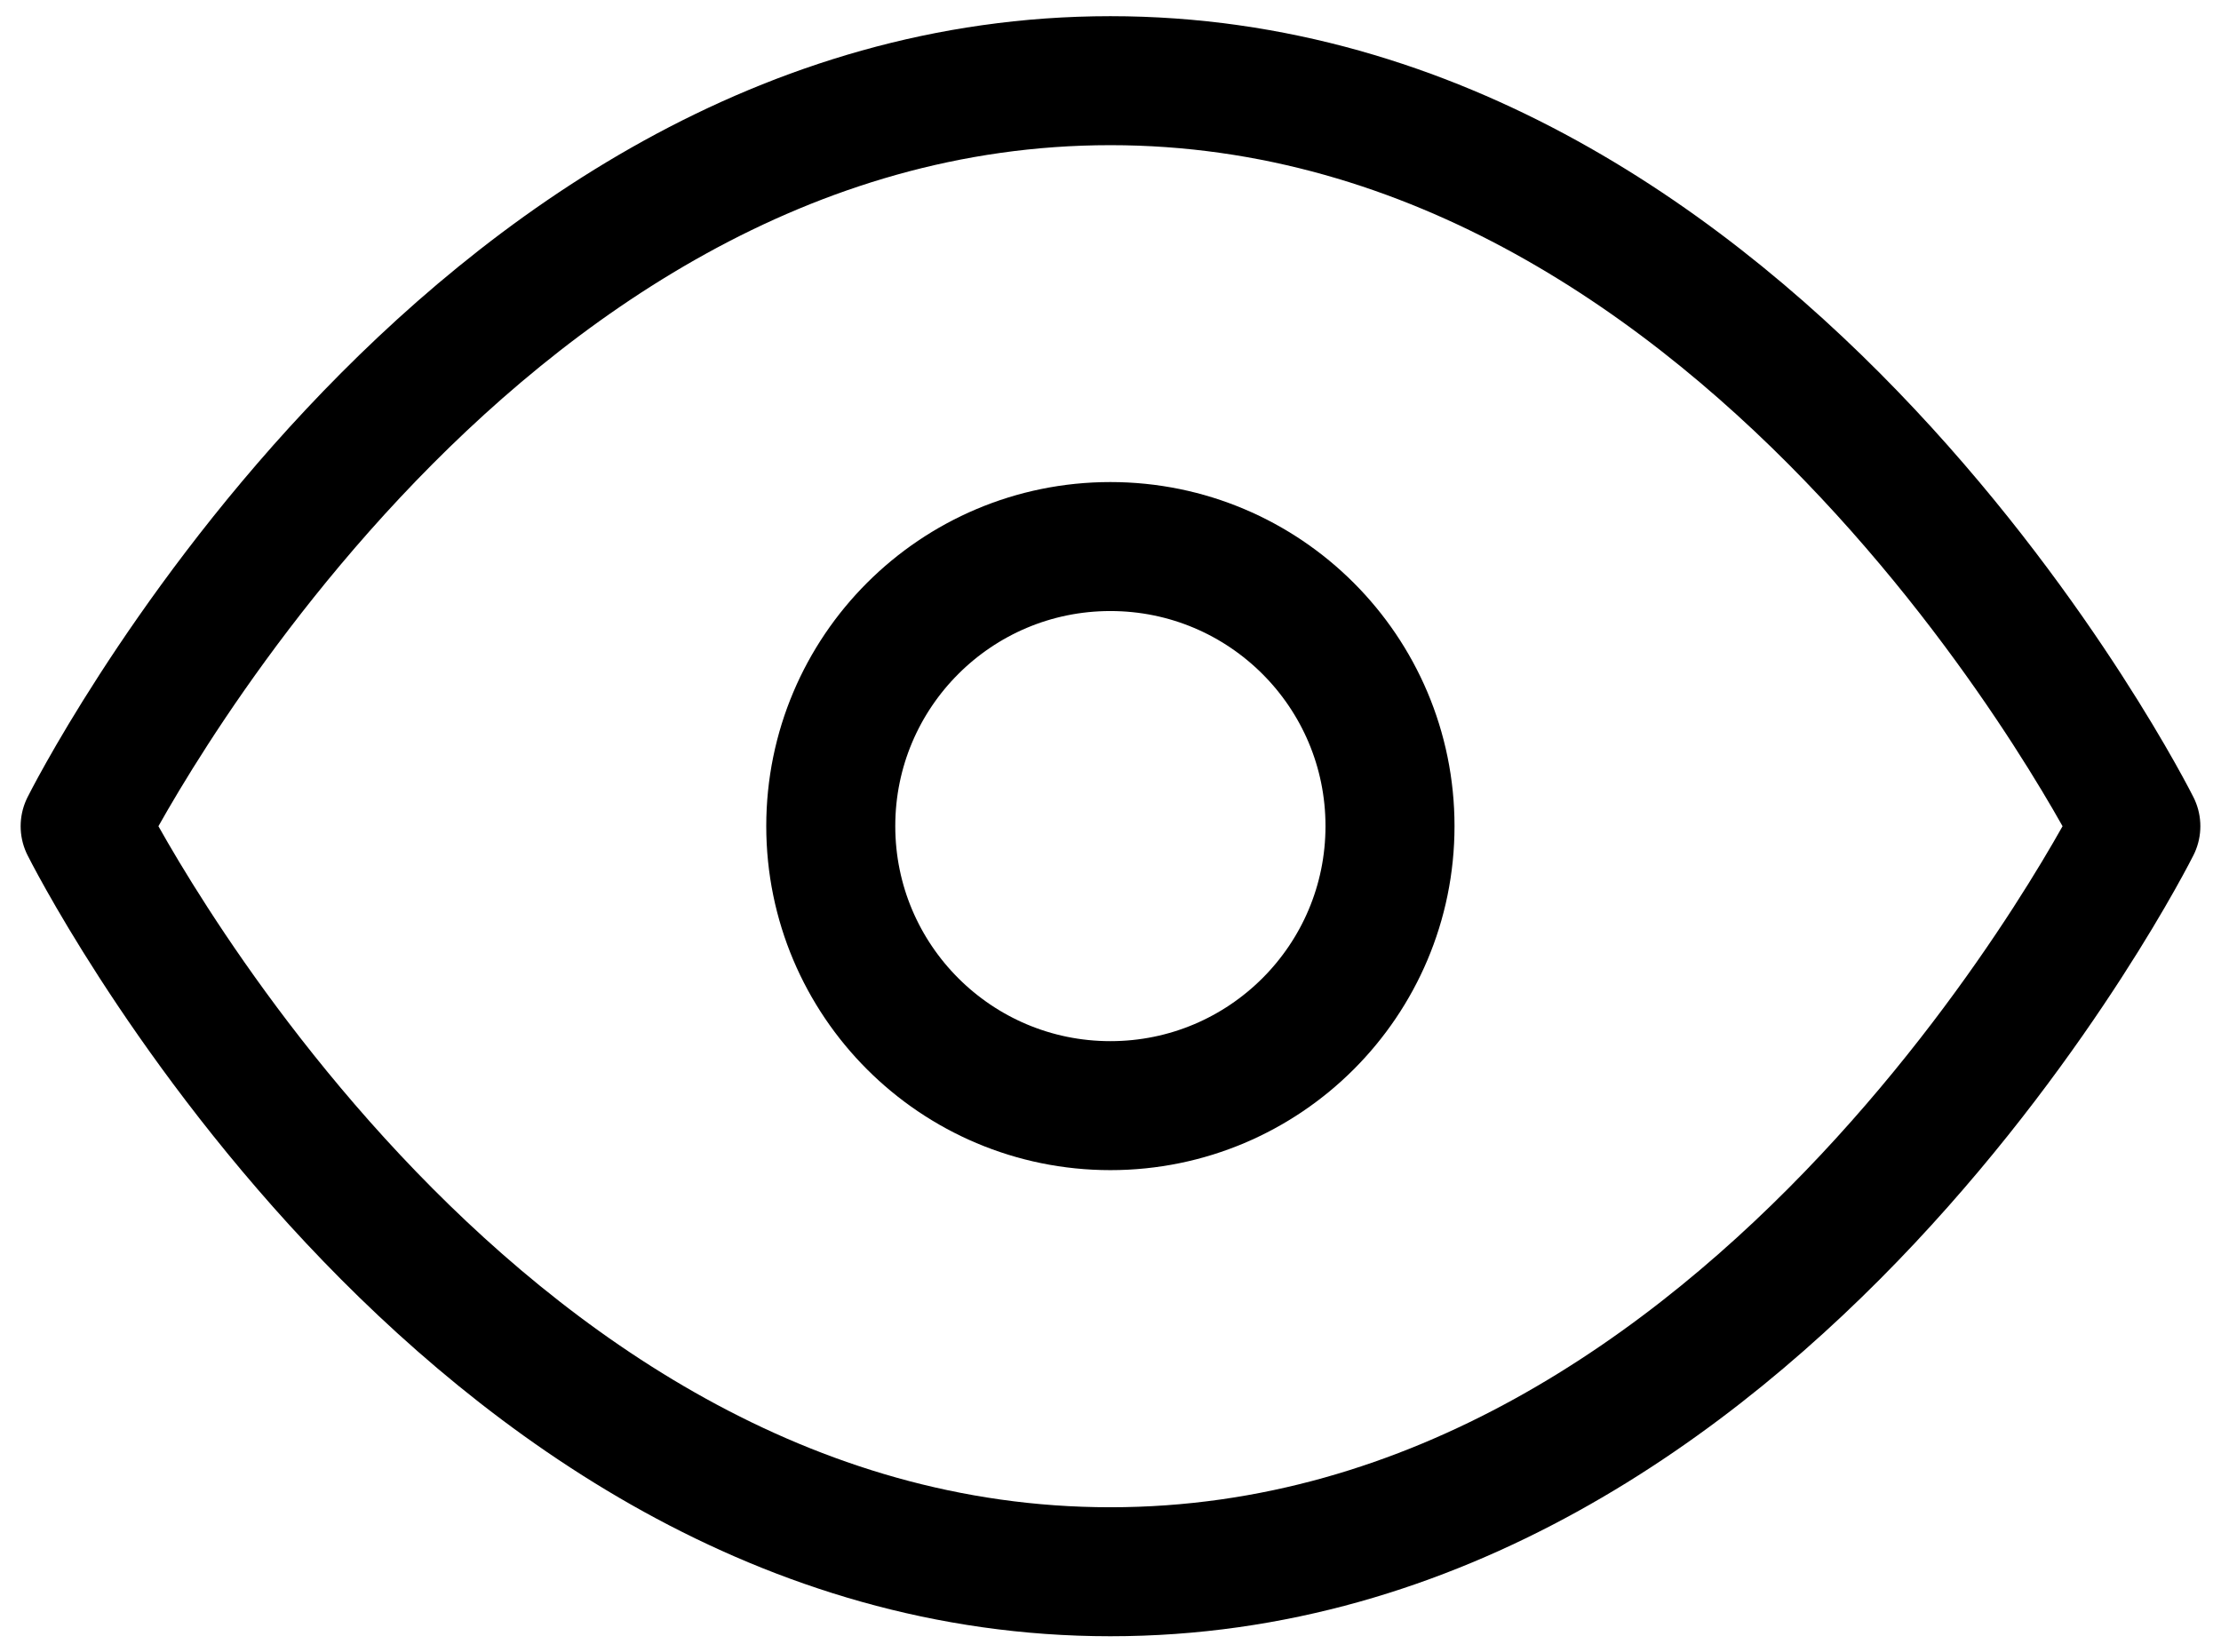 <svg xmlns="http://www.w3.org/2000/svg" width="18.936px" height="14.092px"
     viewBox="0 0 18.936 14.092" enable-background="new 0 0 18.936 14.092" xml:space="preserve"><path fill="none" stroke="#000000" stroke-width="1.1" stroke-linecap="round" stroke-linejoin="round" d="M0.726,7.046 c0,0,3.178-6.358,8.741-6.358s8.743,6.358,8.743,6.358s-3.18,6.358-8.743,6.358S0.726,7.046,0.726,7.046z"/>
    <circle fill="none" stroke="currentColor" stroke-width="1.1" stroke-linecap="round"
            stroke-linejoin="round" cx="9.467" cy="7.045" r="2.384"/></svg>
